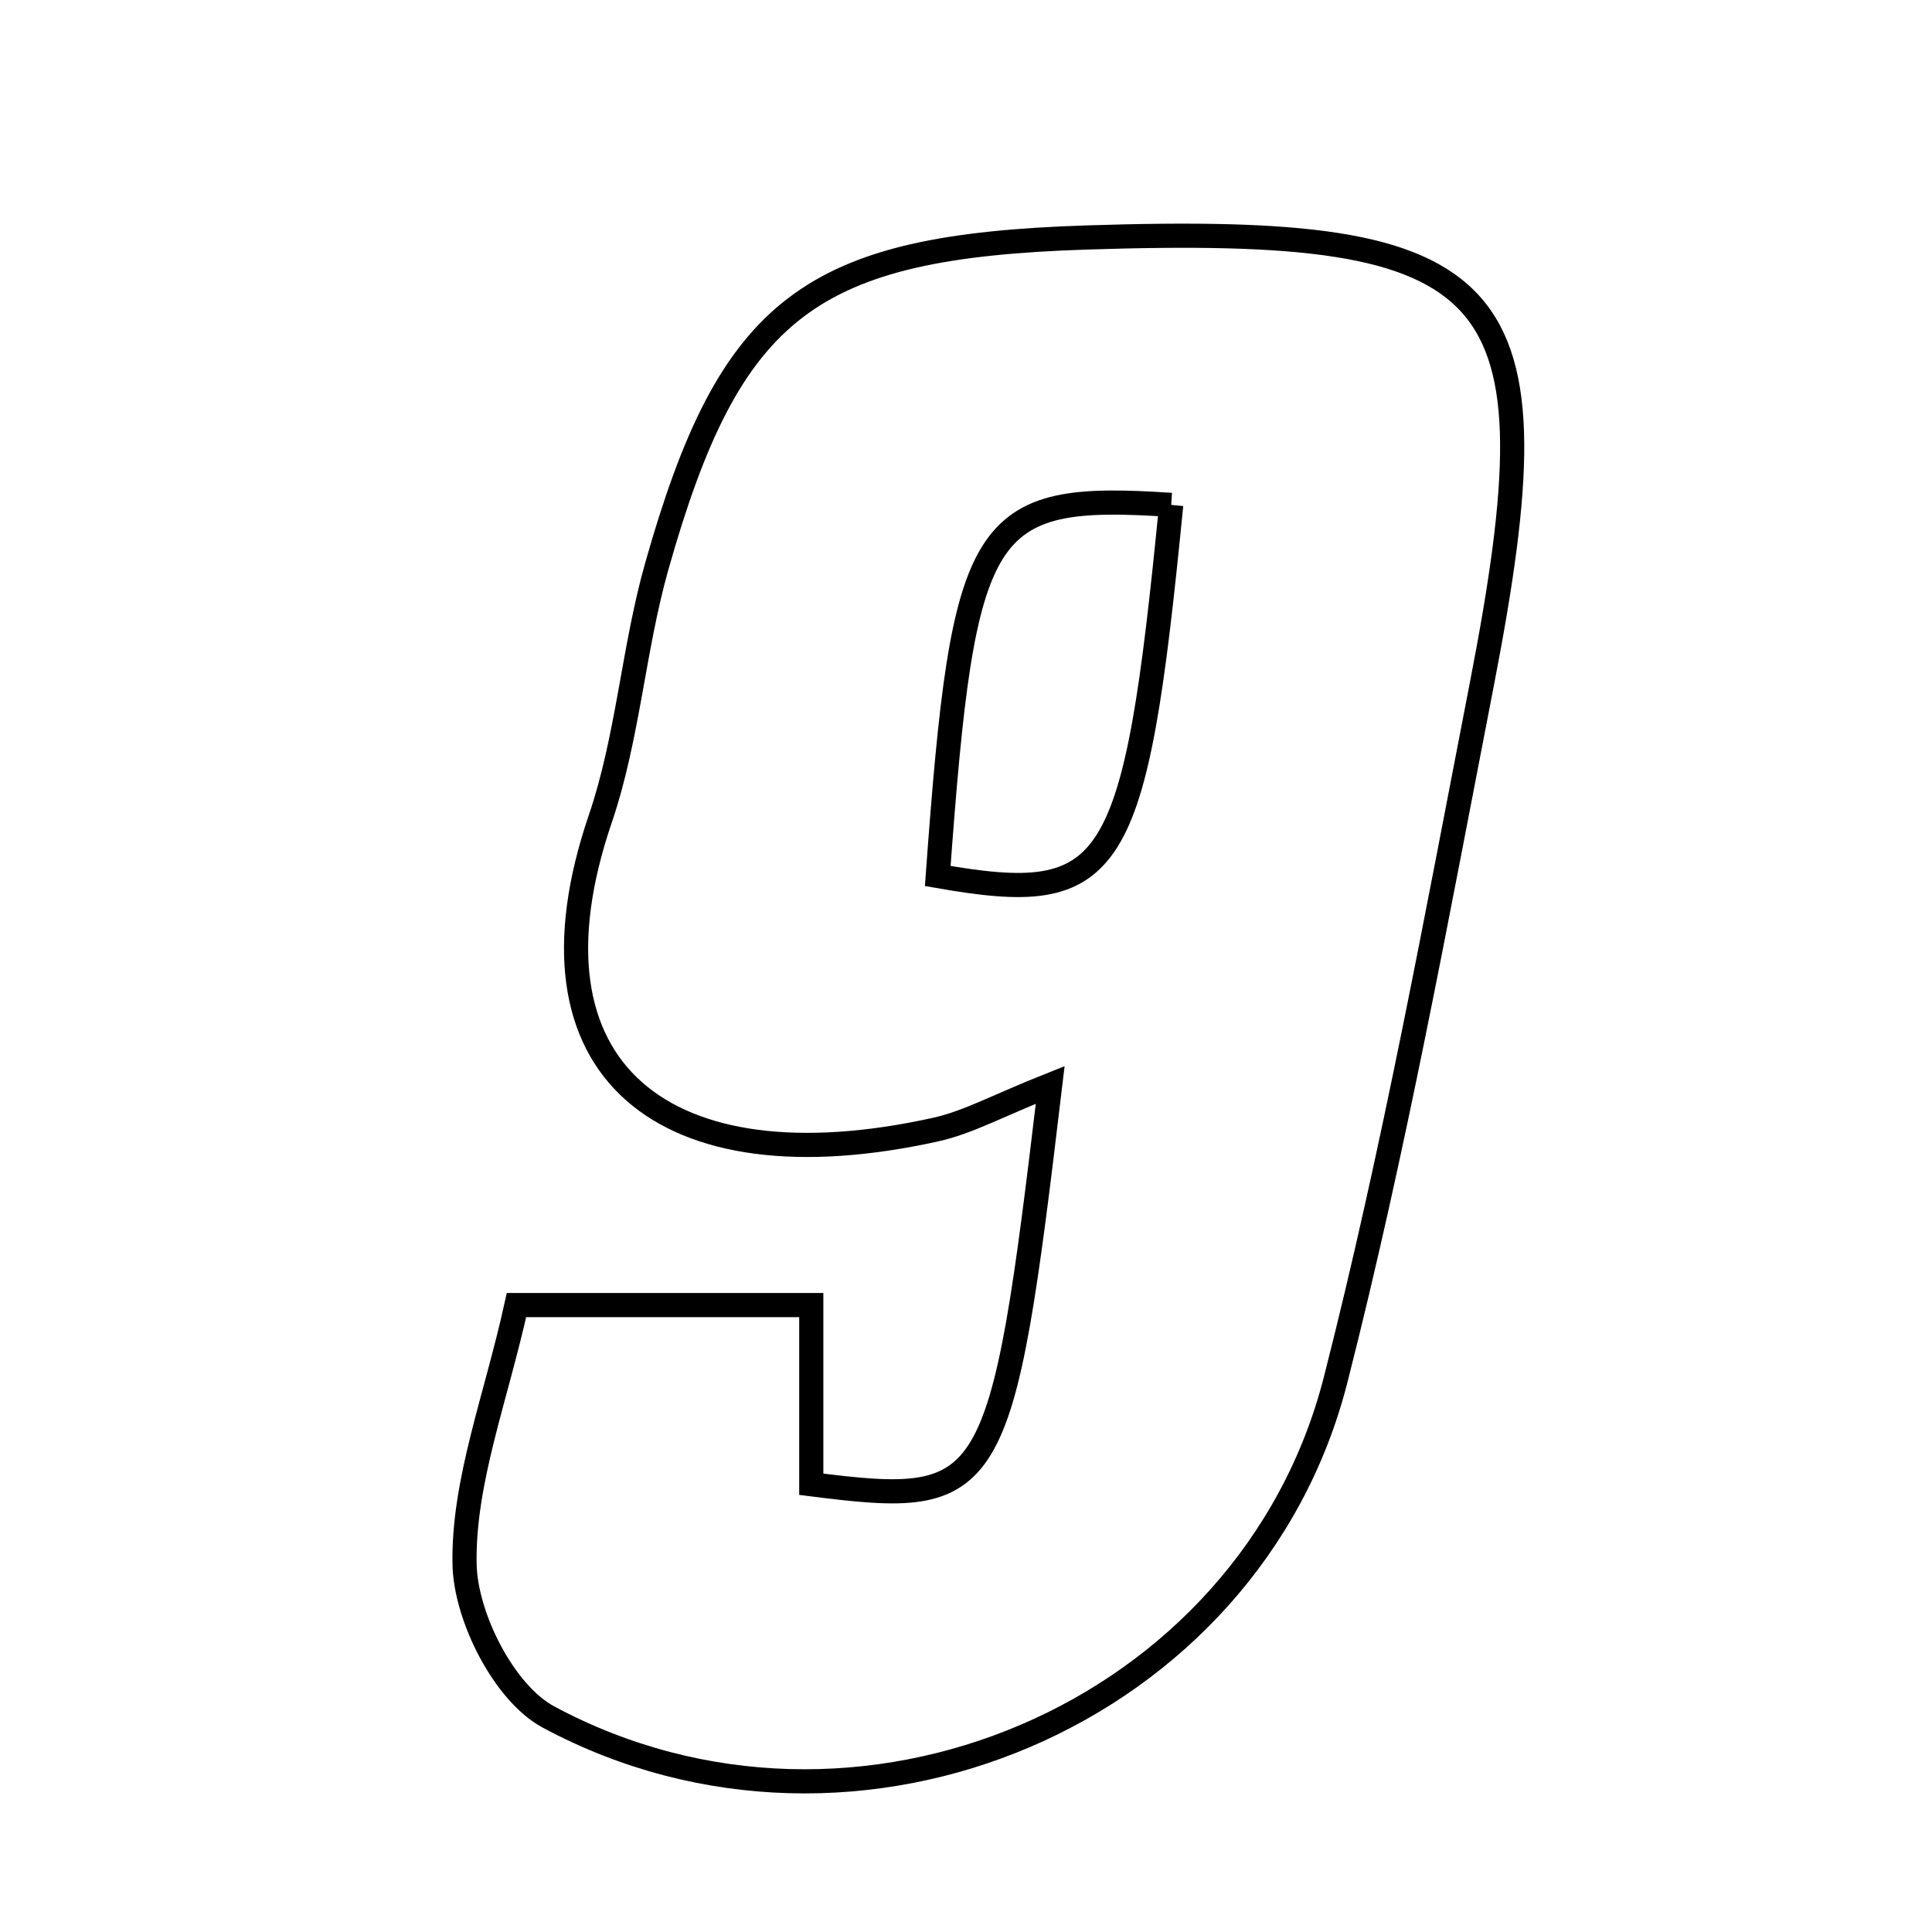 <svg xmlns="http://www.w3.org/2000/svg" viewBox="0.0 0.0 24.0 24.0" height="200px" width="200px"><path fill="none" stroke="black" stroke-width=".3" stroke-opacity="1.0"  filling="0" d="M13.502 2.95 C18.722 2.781 19.378 3.505 18.408 8.499 C17.847 11.389 17.318 14.292 16.591 17.142 C15.532 21.295 10.637 23.385 6.811 21.328 C6.262 21.032 5.783 20.085 5.771 19.431 C5.752 18.407 6.16 17.374 6.416 16.212 C7.683 16.212 8.81 16.212 10.078 16.212 C10.078 16.945 10.078 17.693 10.078 18.438 C12.352 18.726 12.438 18.589 13.046 13.477 C12.408 13.73 12.027 13.943 11.619 14.033 C8.25 14.777 6.39 13.3 7.457 10.172 C7.8 9.166 7.867 8.069 8.157 7.041 C9.072 3.8 10.064 3.061 13.502 2.95"></path>
<path fill="none" stroke="black" stroke-width=".3" stroke-opacity="1.0"  filling="0" d="M14.549 6.272 C12.178 6.114 11.97 6.468 11.649 10.882 C13.841 11.266 14.098 10.872 14.549 6.272"></path></svg>